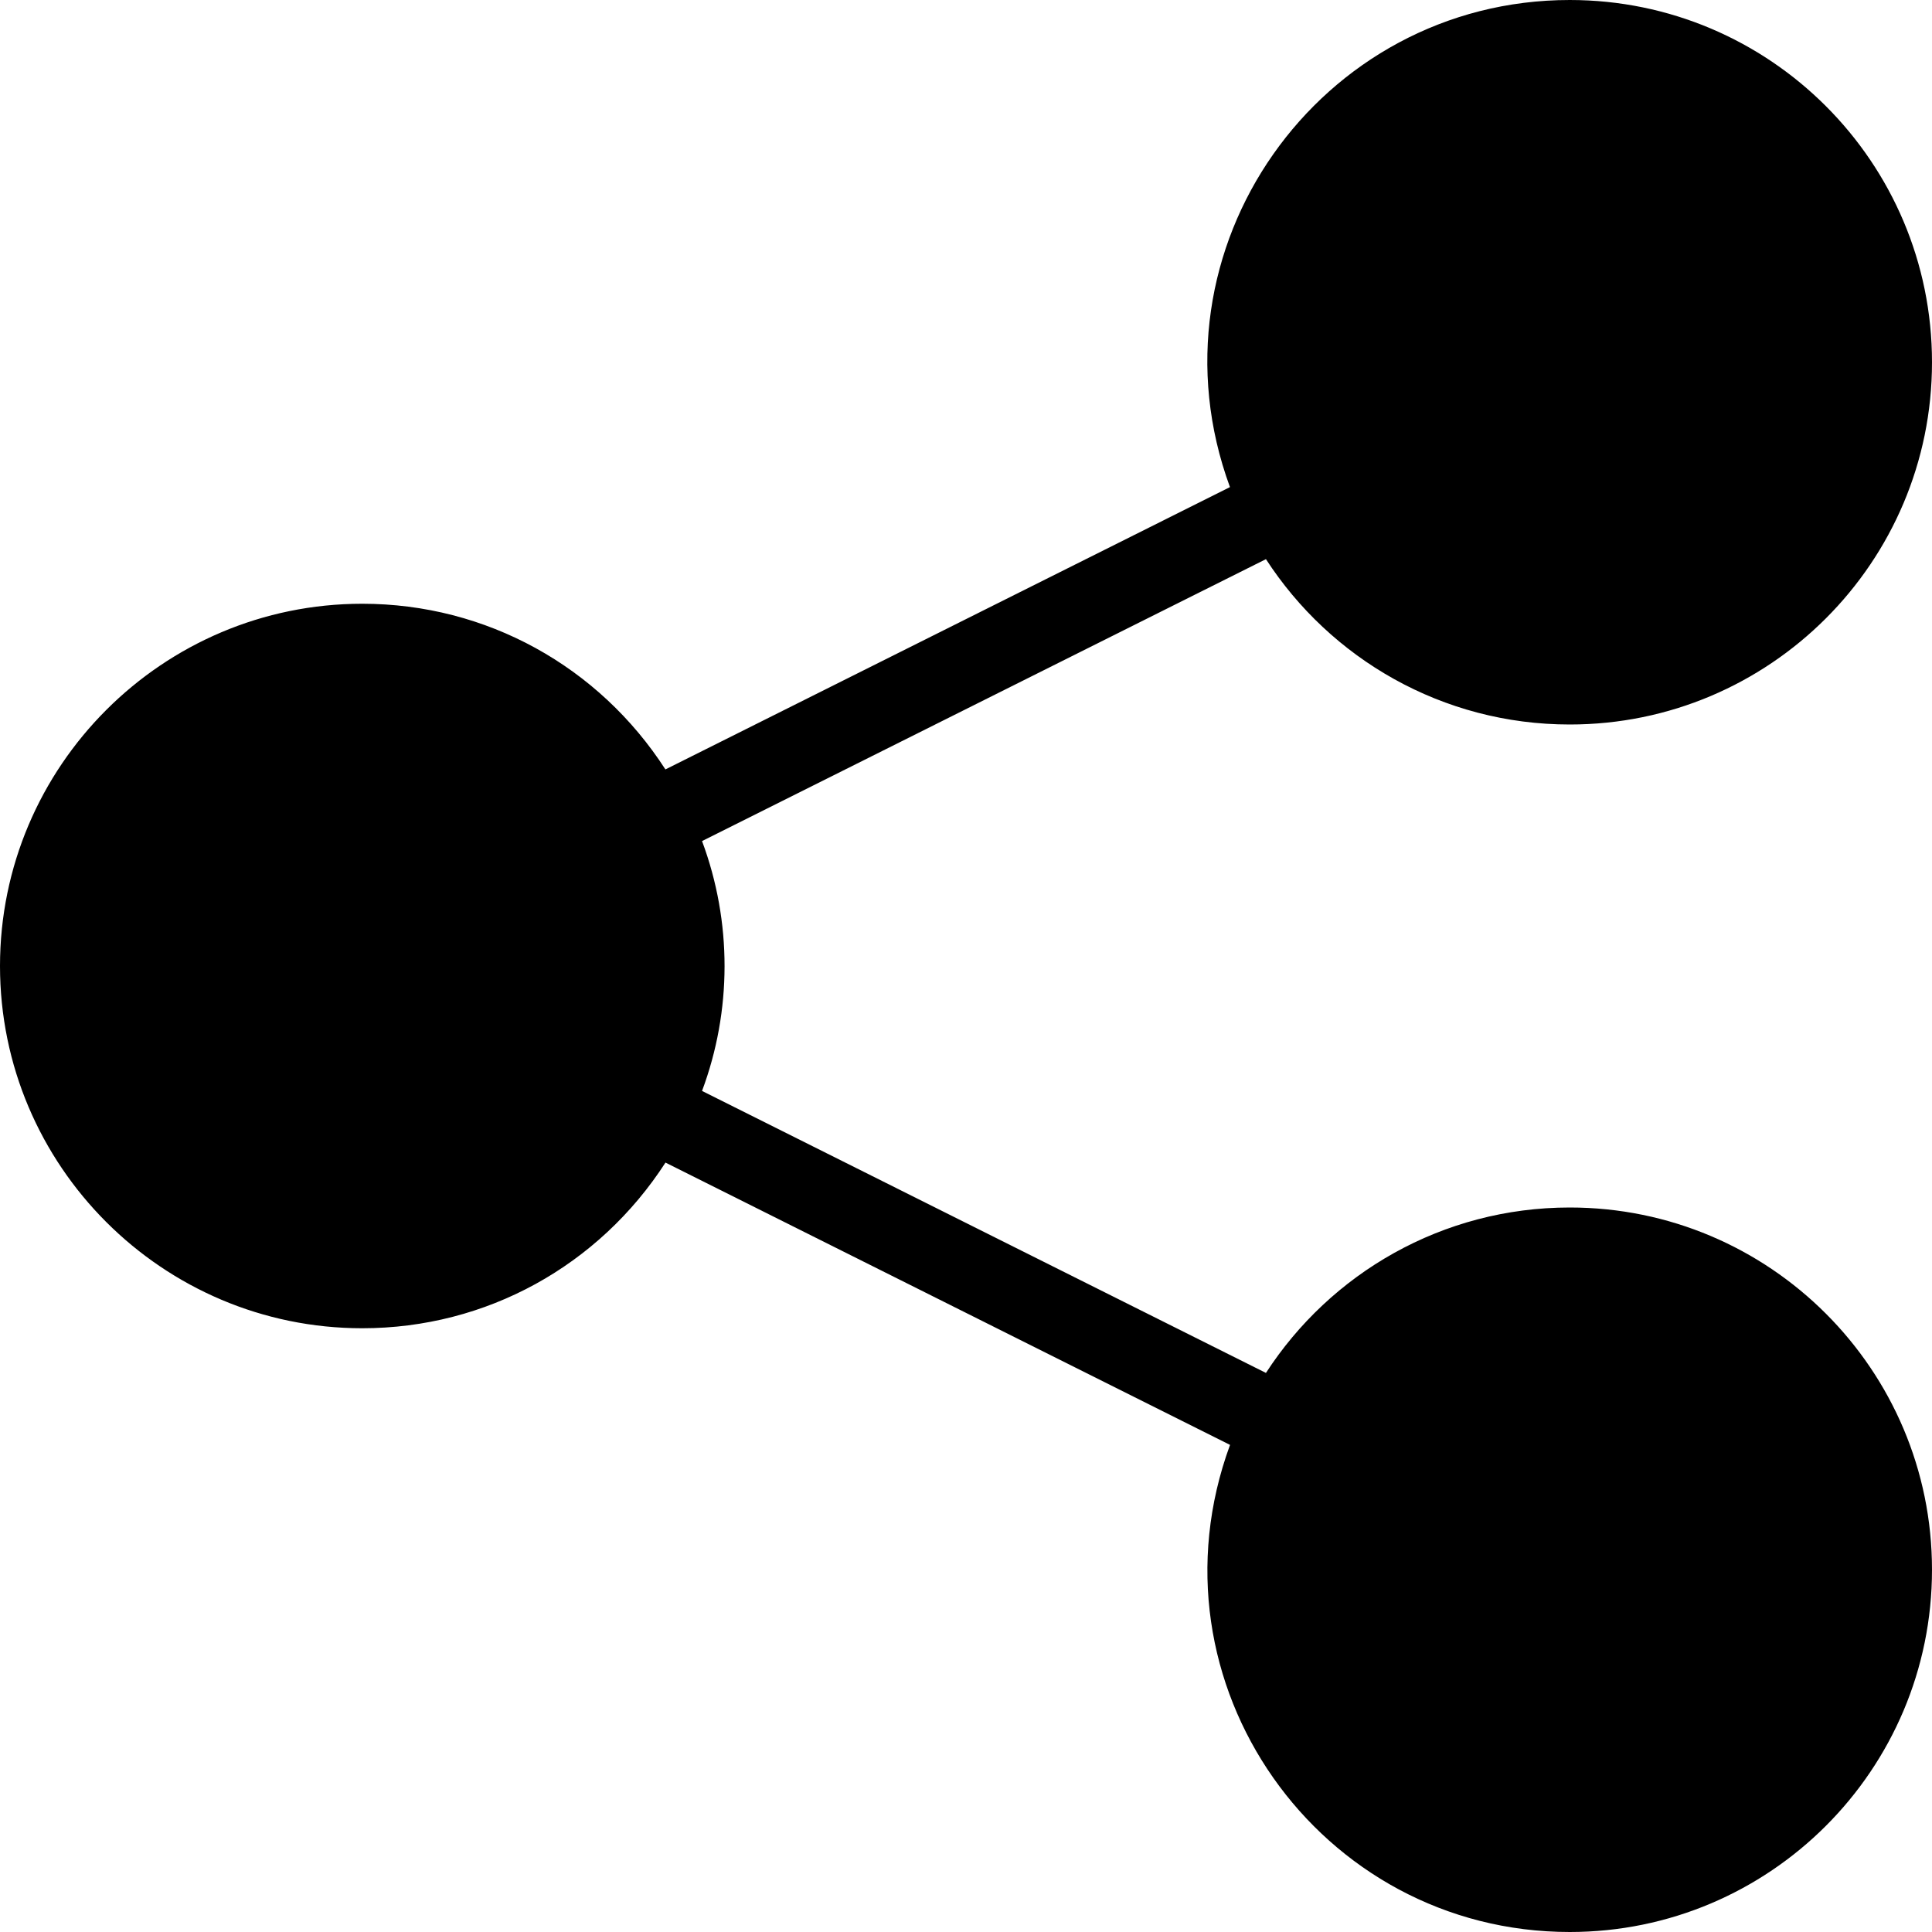 <!-- Generated by IcoMoon.io -->
<svg version="1.1" xmlns="http://www.w3.org/2000/svg" width="24" height="24" viewBox="0 0 24 24">
<title>share-solid</title>
<path d="M19.5 15c-1.583 0-2.973 0.819-3.774 2.055l-7.005-3.503c0.371-0.994 0.375-2.098 0-3.104l7.005-3.502c0.801 1.236 2.191 2.054 3.774 2.054 2.484 0 4.5-2.015 4.5-4.5s-2.016-4.5-4.5-4.5c-3.11 0-5.307 3.095-4.221 6.051l-7.013 3.507c-0.825-1.278-2.223-2.058-3.766-2.058-2.481 0-4.5 2.019-4.5 4.5s2.019 4.5 4.5 4.5c1.543 0 2.941-0.779 3.767-2.058l7.013 3.507c-1.086 2.958 1.11 6.051 4.22 6.051 2.484 0 4.5-2.015 4.5-4.5s-2.016-4.5-4.5-4.5z"></path>
</svg>
